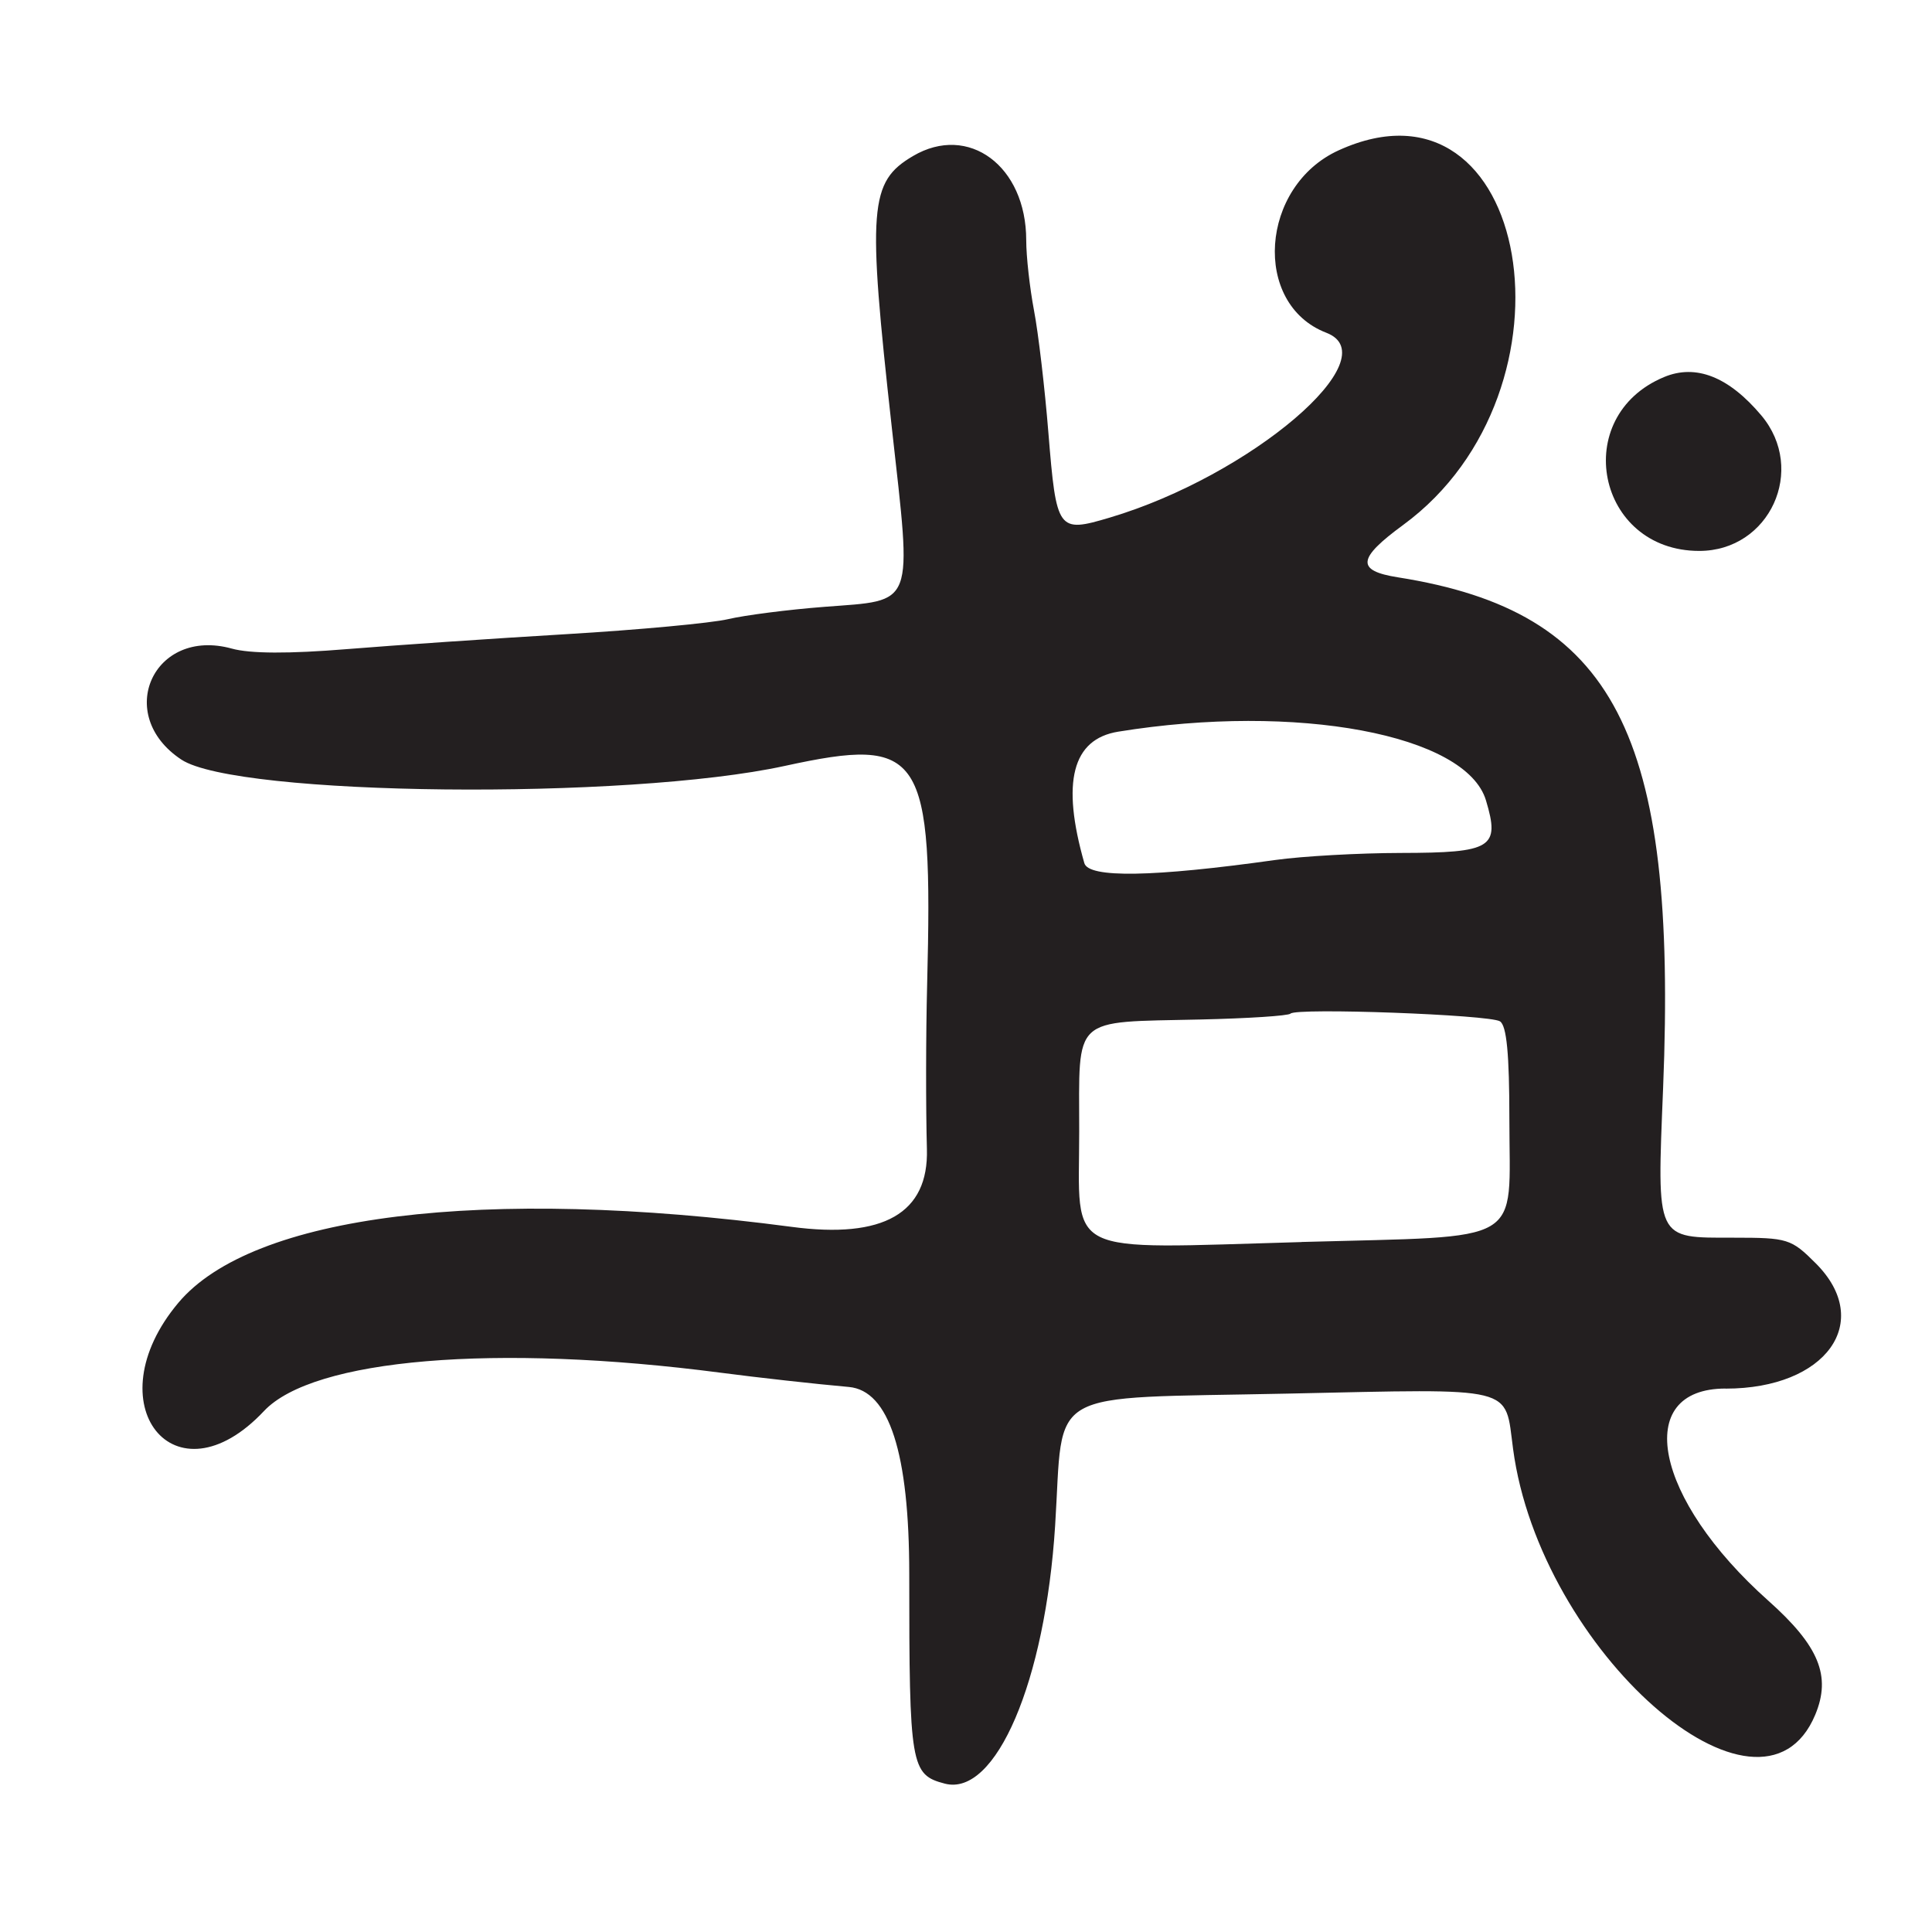 <?xml version="1.0" encoding="UTF-8"?>
<svg id="Layer_1" data-name="Layer 1" xmlns="http://www.w3.org/2000/svg" viewBox="0 0 256 256">
  <defs>
    <style>
      .cls-1 {
        fill: #231f20;
      }
    </style>
  </defs>
  <path class="cls-1" d="M228.67,184c13.31,0,19.67-8.86,11.93-16.6-3.26-3.26-3.71-3.4-10.88-3.4-10.41,0-10.17.51-9.35-19.82,1.91-47.1-6.41-63.14-35.13-67.68-5.57-.88-5.41-2.48.71-6.96,24.32-17.85,16.85-61.17-8.55-49.63-10.45,4.74-11.52,20.38-1.66,24.18,8.41,3.23-10,18.94-28.71,24.5-6.87,2.04-7.05,1.79-8.11-11.22-.48-5.97-1.34-13.28-1.91-16.24-.56-2.96-1.03-7.15-1.03-9.3,0-9.82-7.64-15.5-15.01-11.15-5.79,3.42-6.05,6.76-2.8,35.98,2.68,24.08,3.16,22.81-8.94,23.75-4.81.37-10.55,1.11-12.75,1.63s-11.85,1.42-21.44,1.99c-9.59.57-22.67,1.46-29.05,1.98-7.69.63-12.85.61-15.28-.07-10.37-2.86-15.65,8.78-6.68,14.71,7.35,4.86,59.03,5.4,79.95.84,18.26-3.98,19.65-1.85,18.87,29.01-.17,6.6-.18,16.38-.03,21.75q.36,12.76-17.96,10.31c-40.81-5.39-71.43-1.6-81.23,10.07-11.25,13.39-.51,26.96,11.35,14.34,6.52-6.94,30.7-8.97,60.5-5.08,4.95.65,12.6,1.5,17,1.89q8,.72,8,24.8c0,25.44.19,26.58,4.71,27.76,6.76,1.77,13.31-13.54,14.62-34.18,1.18-18.53-1.87-16.8,30.83-17.5,30.57-.65,28.72-1.11,29.85,7.33,3.56,26.73,32.83,52.48,40.04,35.22,2.14-5.13.5-9.12-6.22-15.11-15.13-13.48-18.07-28.11-5.66-28.11ZM148.17,96.95c23.64-3.83,46.12.37,48.73,9.11,1.88,6.27.81,6.94-11.27,6.96-5.57.01-13.05.43-16.63.93-16.25,2.28-24.75,2.42-25.32.42-3.07-10.75-1.6-16.43,4.49-17.42ZM172.44,164.58c-31.96.89-29.44,2.14-29.44-14.64,0-15.48-1.1-14.46,16-14.85,6.32-.14,11.72-.49,12-.78.78-.8,26.34.14,27.75,1.02.89.56,1.25,4.31,1.25,13.03,0,16.82,2.47,15.37-27.56,16.21Z"/>
  <path class="cls-1" d="M220.5,49.96c-12.54,5.22-8.93,23.04,4.66,23.04,9.33,0,14.27-10.77,8.22-17.96-4.31-5.12-8.66-6.84-12.88-5.08Z"/>
</svg>